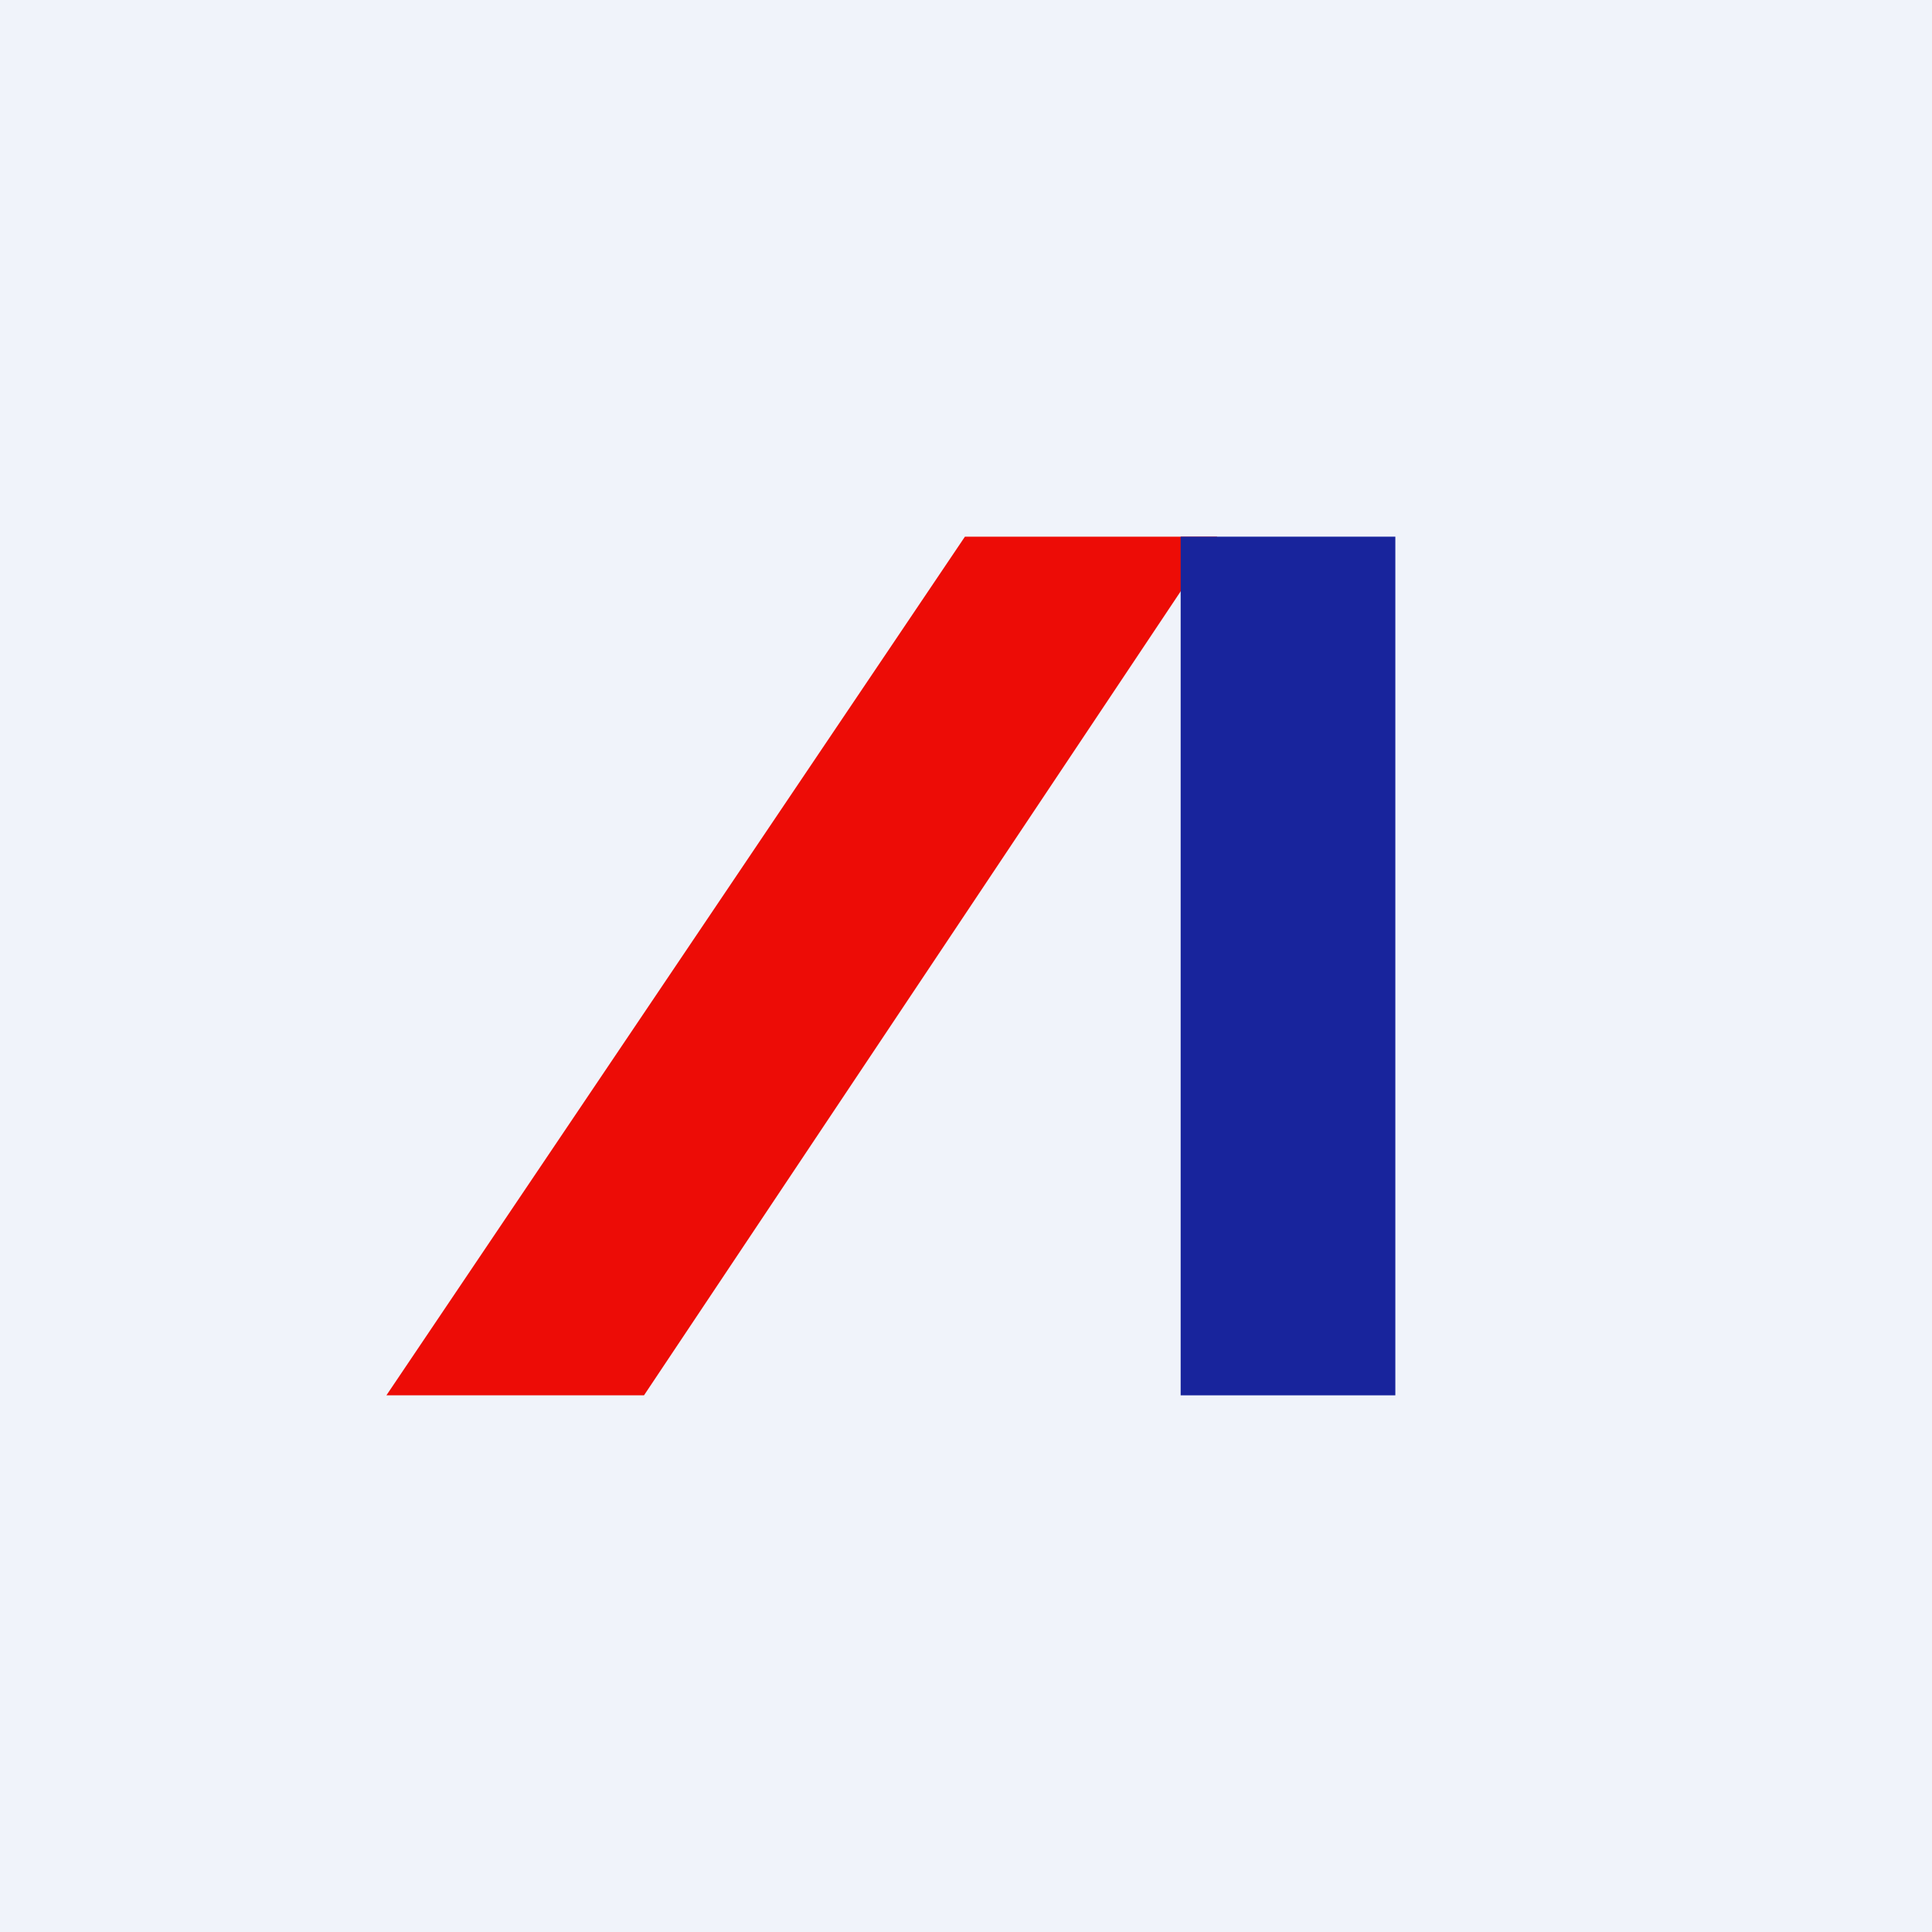 <!-- by TradingView --><svg xmlns="http://www.w3.org/2000/svg" width="18" height="18" viewBox="0 0 18 18"><path fill="#F0F3FA" d="M0 0h18v18H0z"/><path d="M11.34 5 6 13H3.6l5.39-8h2.35Z" fill="#ED0C06"/><path d="M11 13h2V5h-2v8Z" fill="#18249C"/></svg>